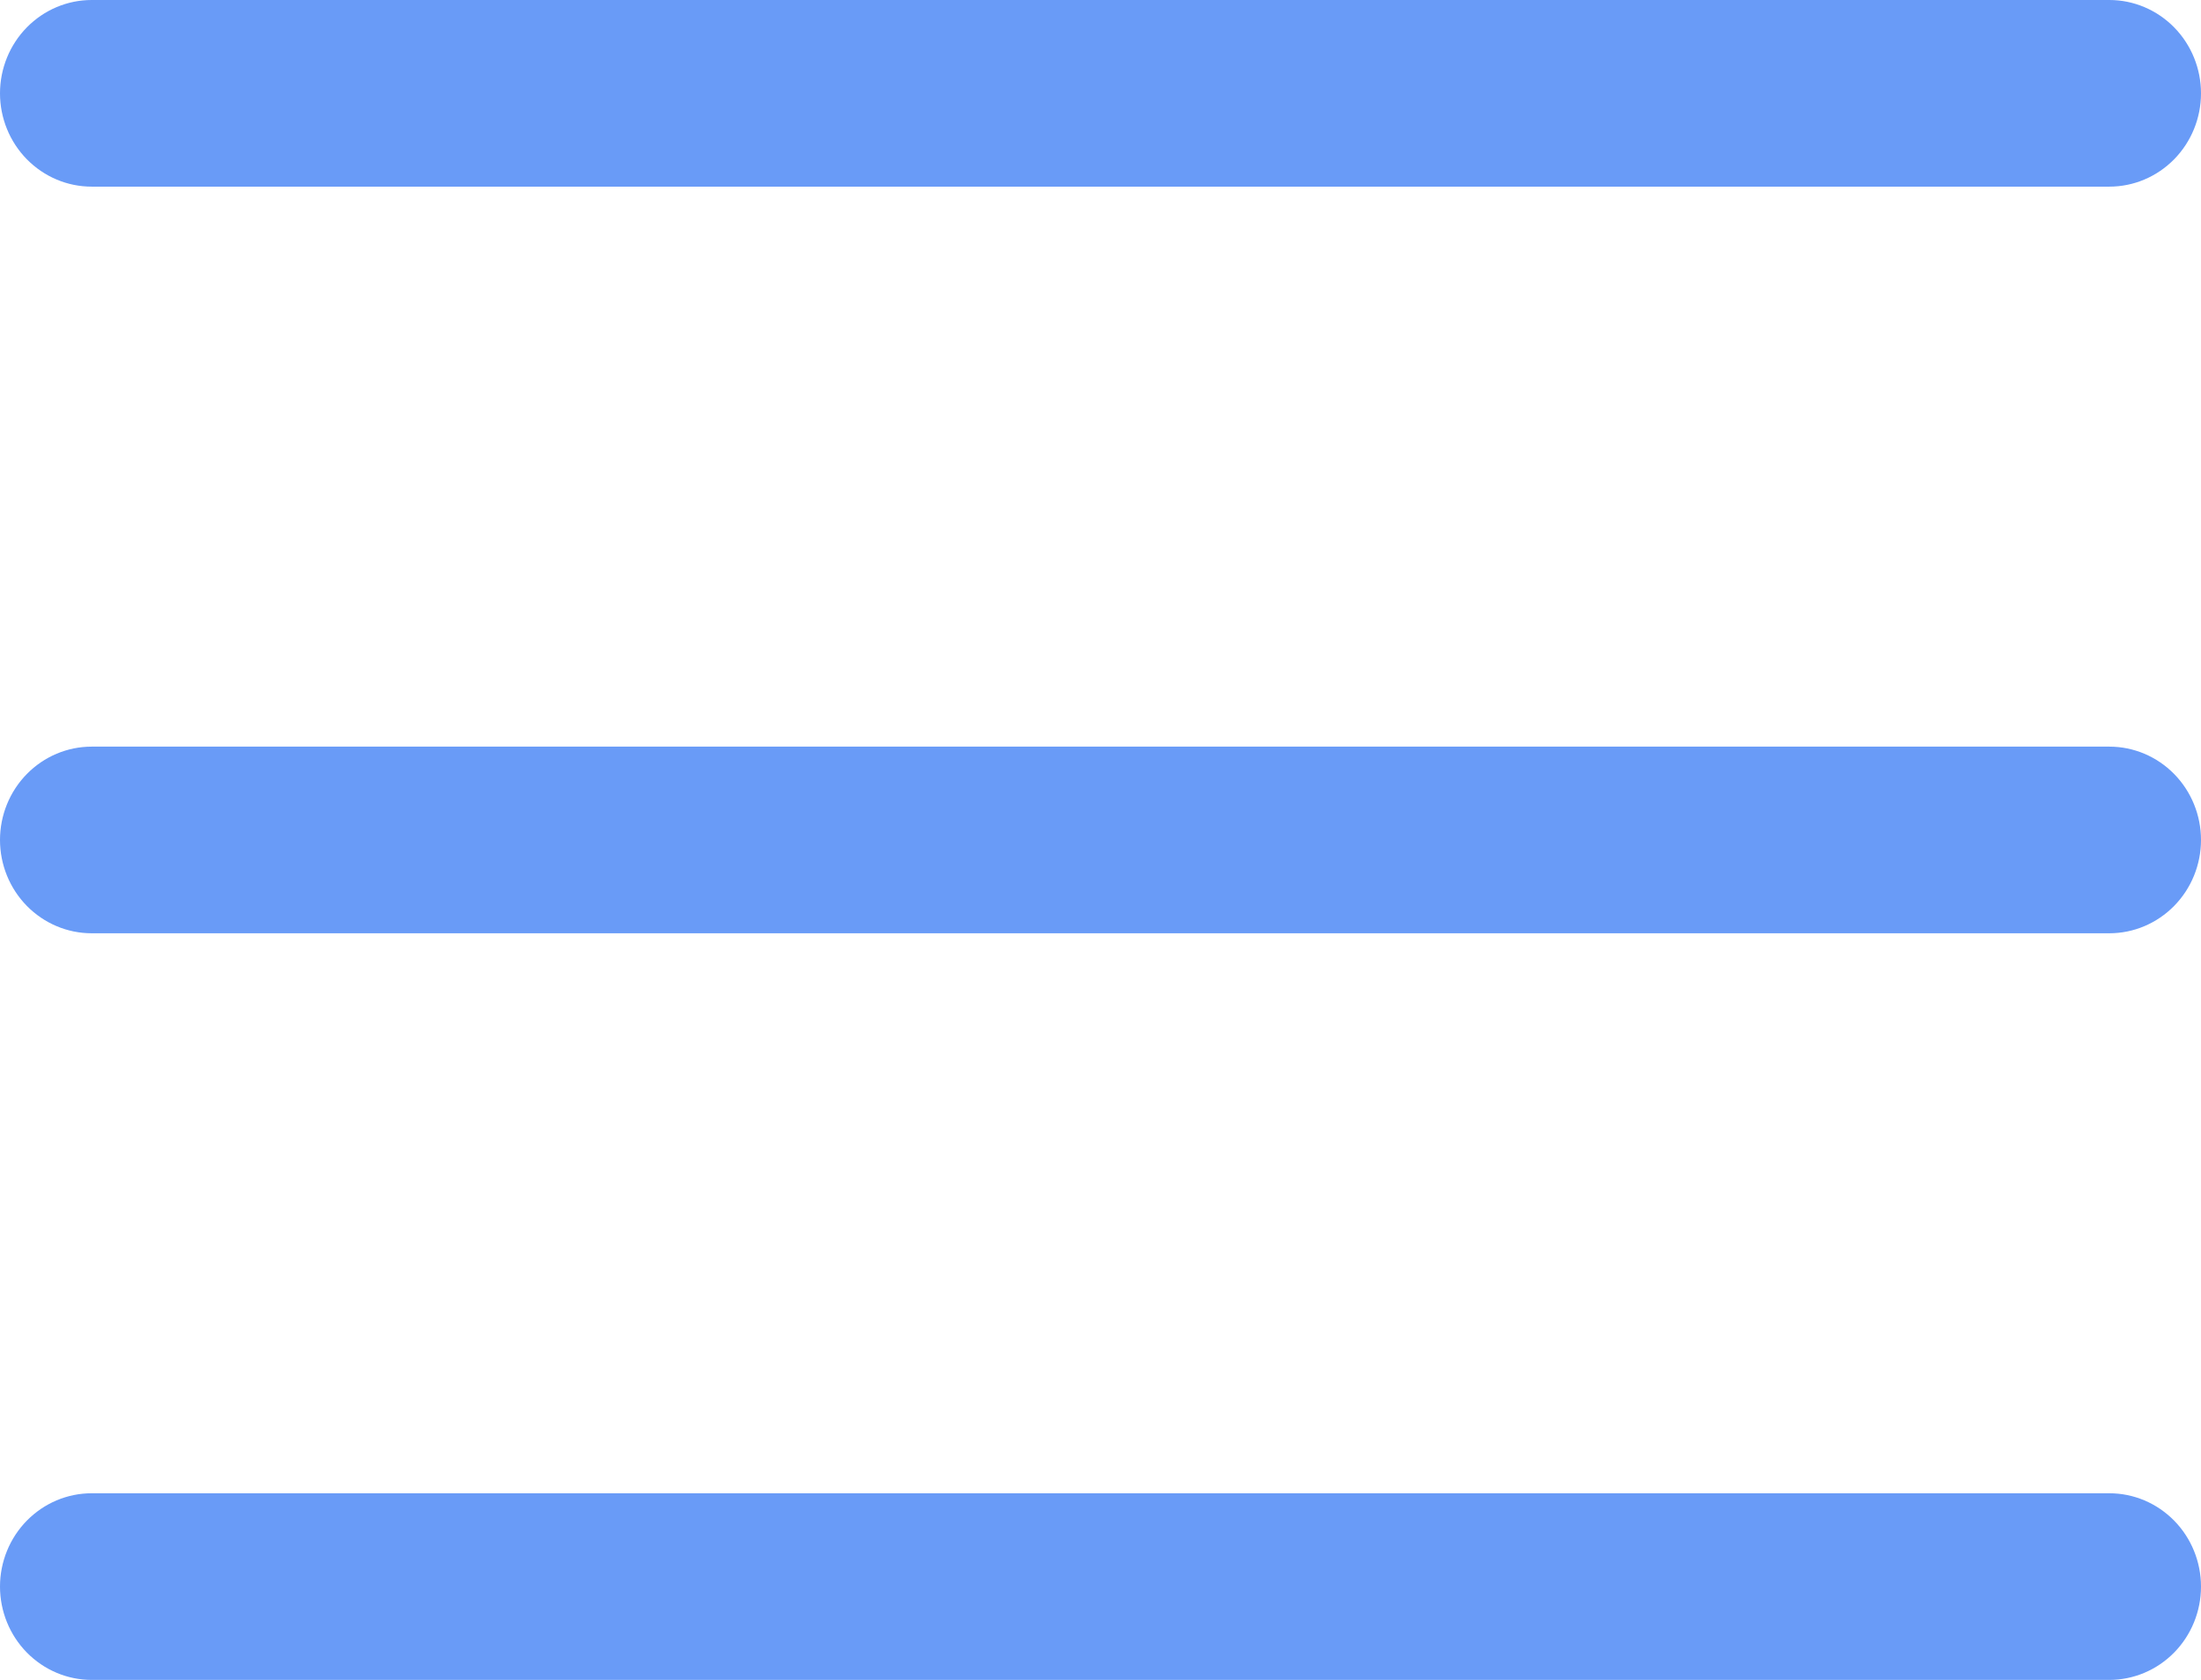 <svg width="38" height="29" viewBox="0 0 38 29" fill="none" xmlns="http://www.w3.org/2000/svg">
<path d="M38 14.5C38 14.927 37.833 15.337 37.536 15.639C37.239 15.941 36.837 16.111 36.417 16.111H1.583C1.163 16.111 0.761 15.941 0.464 15.639C0.167 15.337 0 14.927 0 14.5C0 14.073 0.167 13.663 0.464 13.361C0.761 13.059 1.163 12.889 1.583 12.889H36.417C36.837 12.889 37.239 13.059 37.536 13.361C37.833 13.663 38 14.073 38 14.5ZM1.583 3.222H36.417C36.837 3.222 37.239 3.052 37.536 2.75C37.833 2.448 38 2.038 38 1.611C38 1.184 37.833 0.774 37.536 0.472C37.239 0.17 36.837 0 36.417 0H1.583C1.163 0 0.761 0.17 0.464 0.472C0.167 0.774 0 1.184 0 1.611C0 2.038 0.167 2.448 0.464 2.75C0.761 3.052 1.163 3.222 1.583 3.222ZM36.417 25.778H1.583C1.163 25.778 0.761 25.948 0.464 26.25C0.167 26.552 0 26.962 0 27.389C0 27.816 0.167 28.226 0.464 28.528C0.761 28.83 1.163 29 1.583 29H36.417C36.837 29 37.239 28.83 37.536 28.528C37.833 28.226 38 27.816 38 27.389C38 26.962 37.833 26.552 37.536 26.25C37.239 25.948 36.837 25.778 36.417 25.778Z" fill="#699BF7"/>
</svg>
